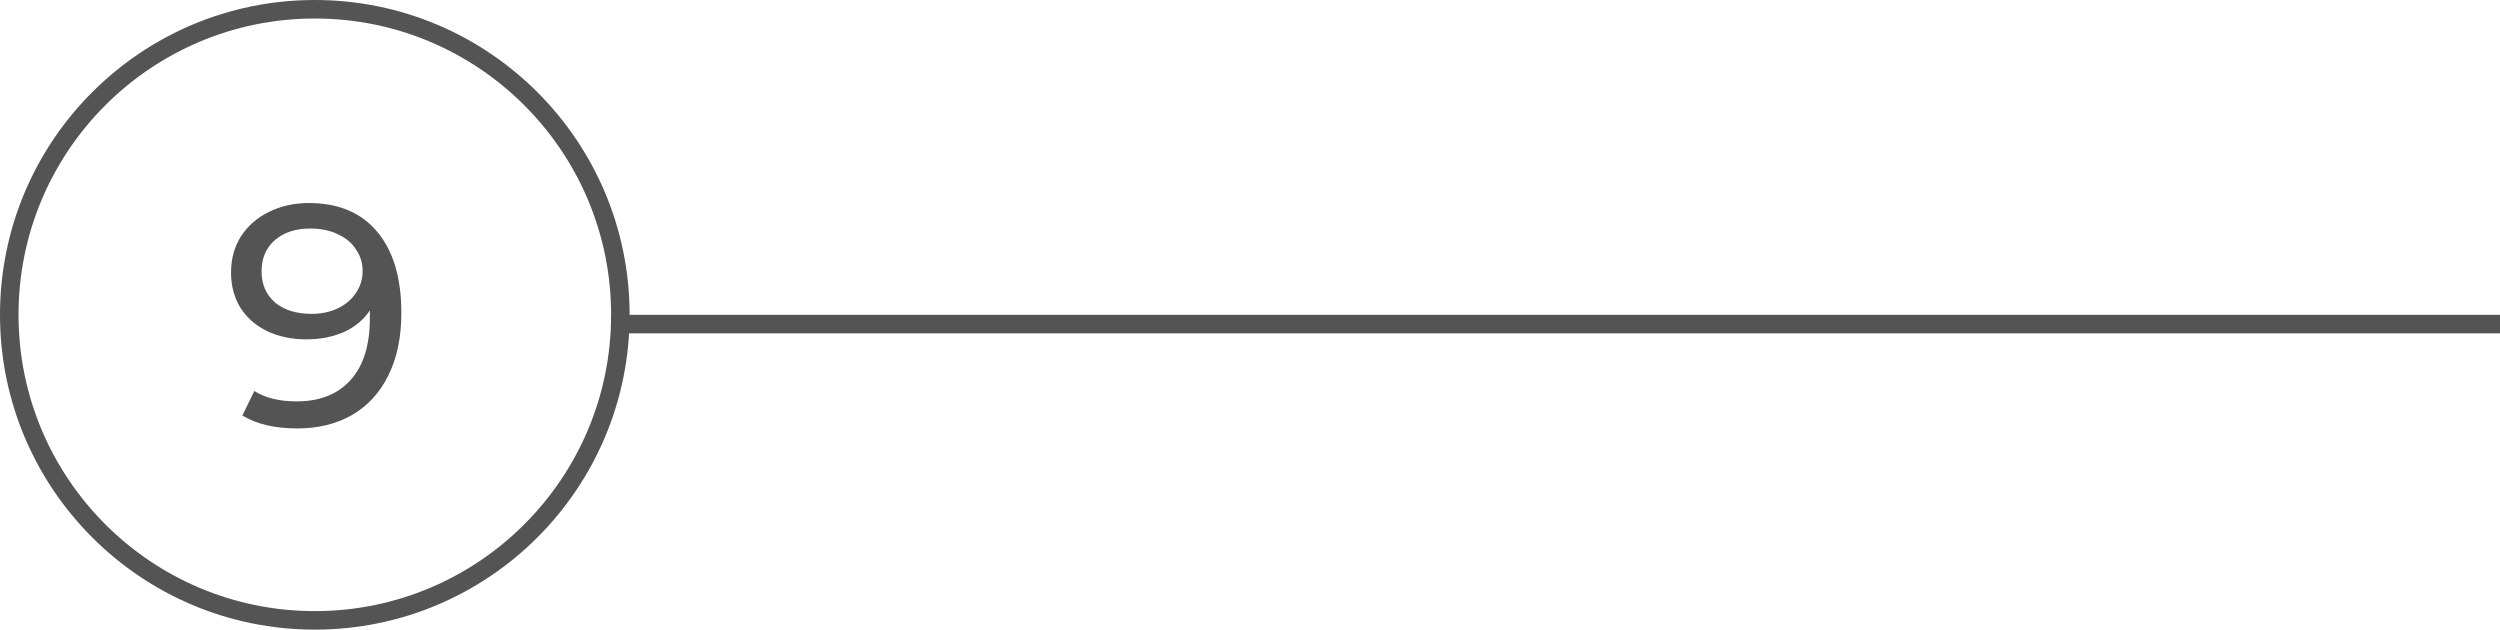 <svg width="135" height="34" viewBox="0 0 135 34" fill="none" xmlns="http://www.w3.org/2000/svg">
<line x1="135" y1="17.5" x2="33" y2="17.5" stroke="#545454"/>
<circle cx="17" cy="17" r="16.5" stroke="#545454"/>
<path d="M16.675 10.964C18.273 10.964 19.503 11.48 20.364 12.511C21.237 13.542 21.673 15.004 21.673 16.897C21.673 18.223 21.435 19.356 20.959 20.297C20.494 21.226 19.837 21.935 18.987 22.422C18.148 22.898 17.168 23.136 16.046 23.136C15.468 23.136 14.924 23.079 14.414 22.966C13.904 22.841 13.462 22.666 13.088 22.439L13.734 21.113C14.312 21.487 15.077 21.674 16.029 21.674C17.264 21.674 18.228 21.294 18.919 20.535C19.622 19.764 19.973 18.648 19.973 17.186V16.761C19.633 17.271 19.163 17.662 18.562 17.934C17.961 18.195 17.287 18.325 16.539 18.325C15.757 18.325 15.054 18.178 14.431 17.883C13.819 17.588 13.337 17.169 12.986 16.625C12.646 16.07 12.476 15.435 12.476 14.721C12.476 13.973 12.657 13.316 13.02 12.749C13.394 12.182 13.898 11.746 14.533 11.44C15.168 11.123 15.882 10.964 16.675 10.964ZM16.828 16.948C17.361 16.948 17.837 16.846 18.256 16.642C18.675 16.438 18.998 16.16 19.225 15.809C19.463 15.458 19.582 15.067 19.582 14.636C19.582 14.217 19.469 13.837 19.242 13.497C19.027 13.146 18.704 12.868 18.273 12.664C17.854 12.449 17.344 12.341 16.743 12.341C15.961 12.341 15.326 12.551 14.839 12.97C14.363 13.389 14.125 13.95 14.125 14.653C14.125 15.356 14.369 15.917 14.856 16.336C15.343 16.744 16.001 16.948 16.828 16.948Z" fill="#545454"/>
</svg>
